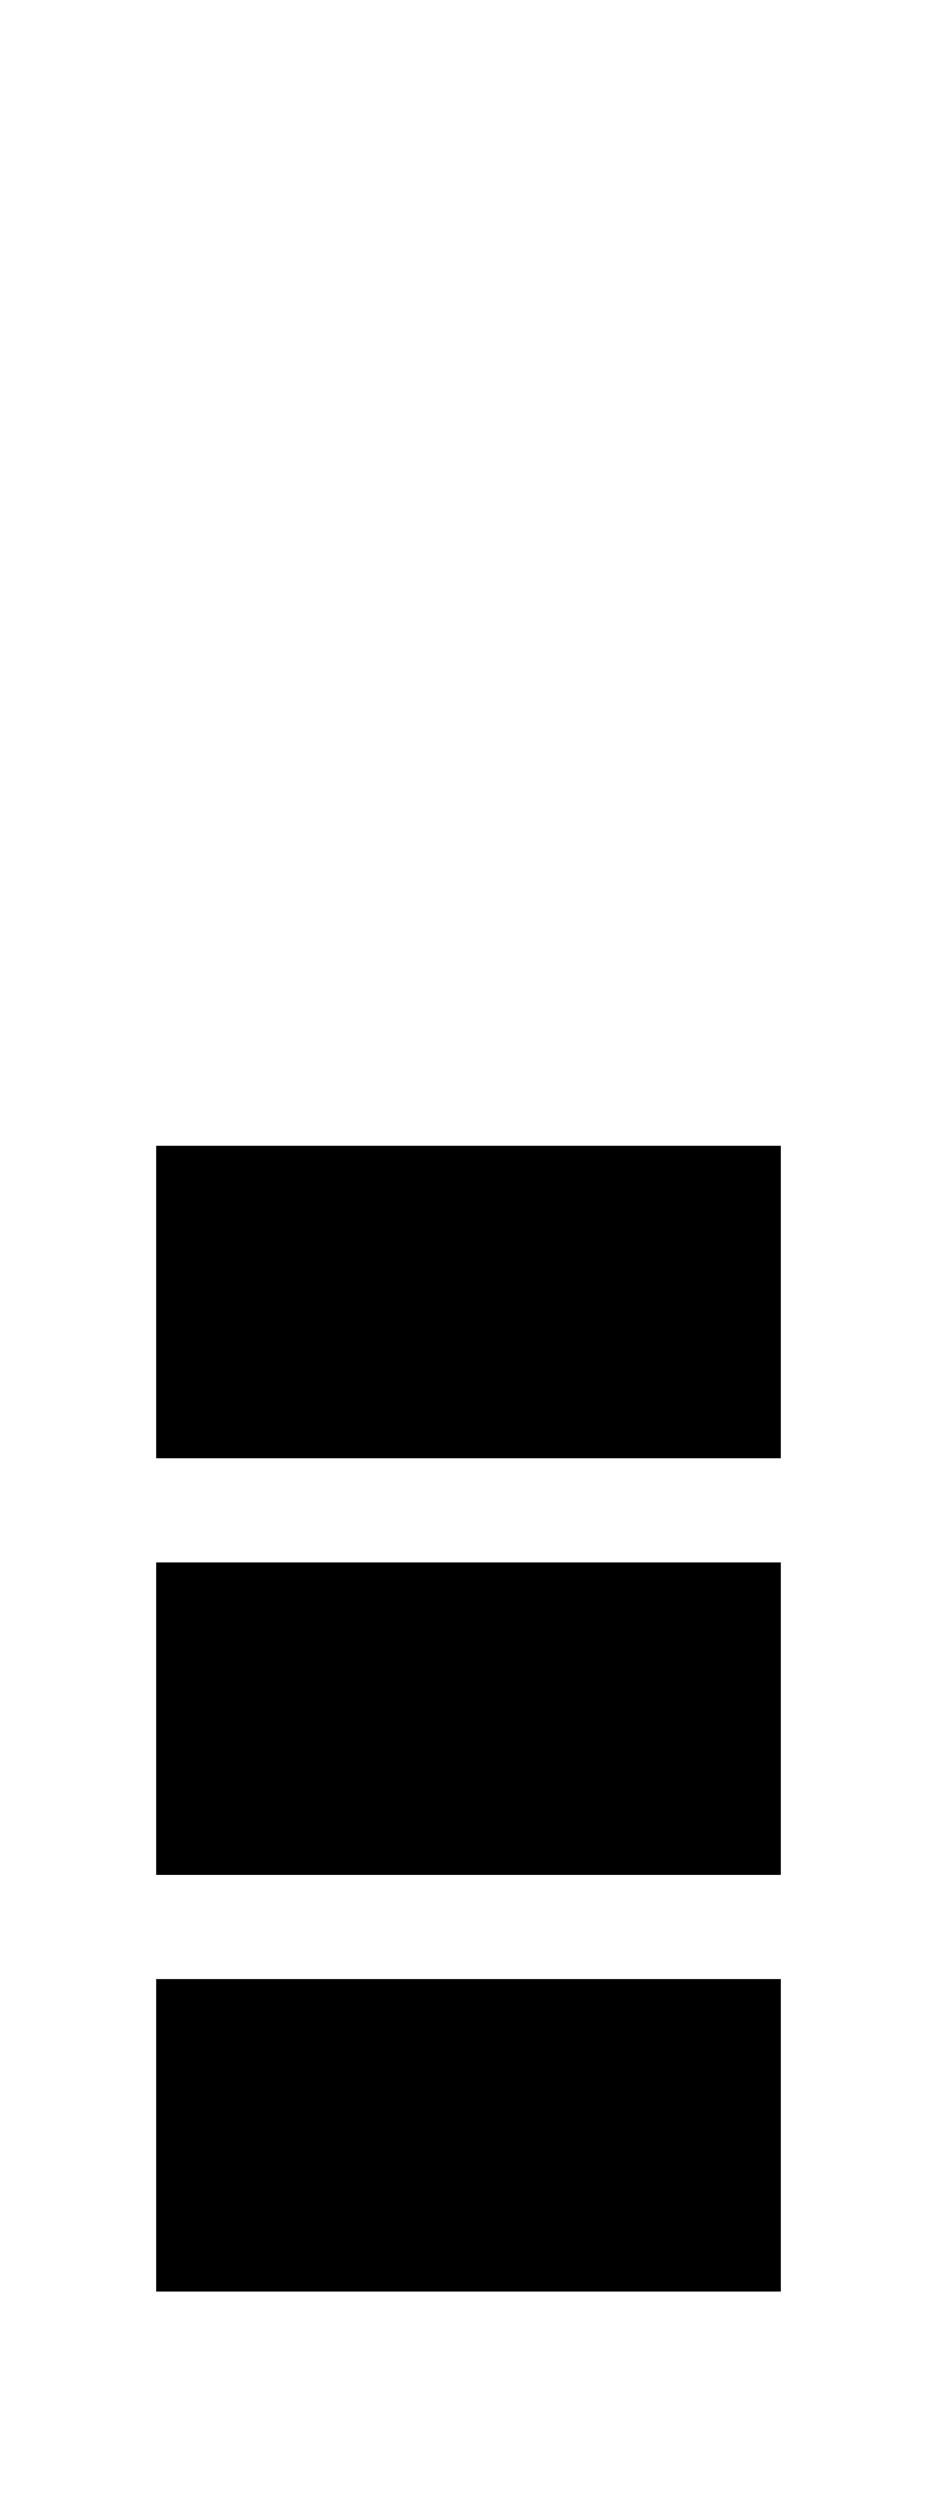 <?xml version="1.0" encoding="utf-8"?>
<svg viewBox="0 0 18 48" xmlns="http://www.w3.org/2000/svg">
  <rect y="22" width="12" height="6" style="" x="3"/>
  <rect y="30" width="12" height="6" style="" x="3"/>
  <rect y="38" width="12" height="6" style="" x="3"/>
</svg>